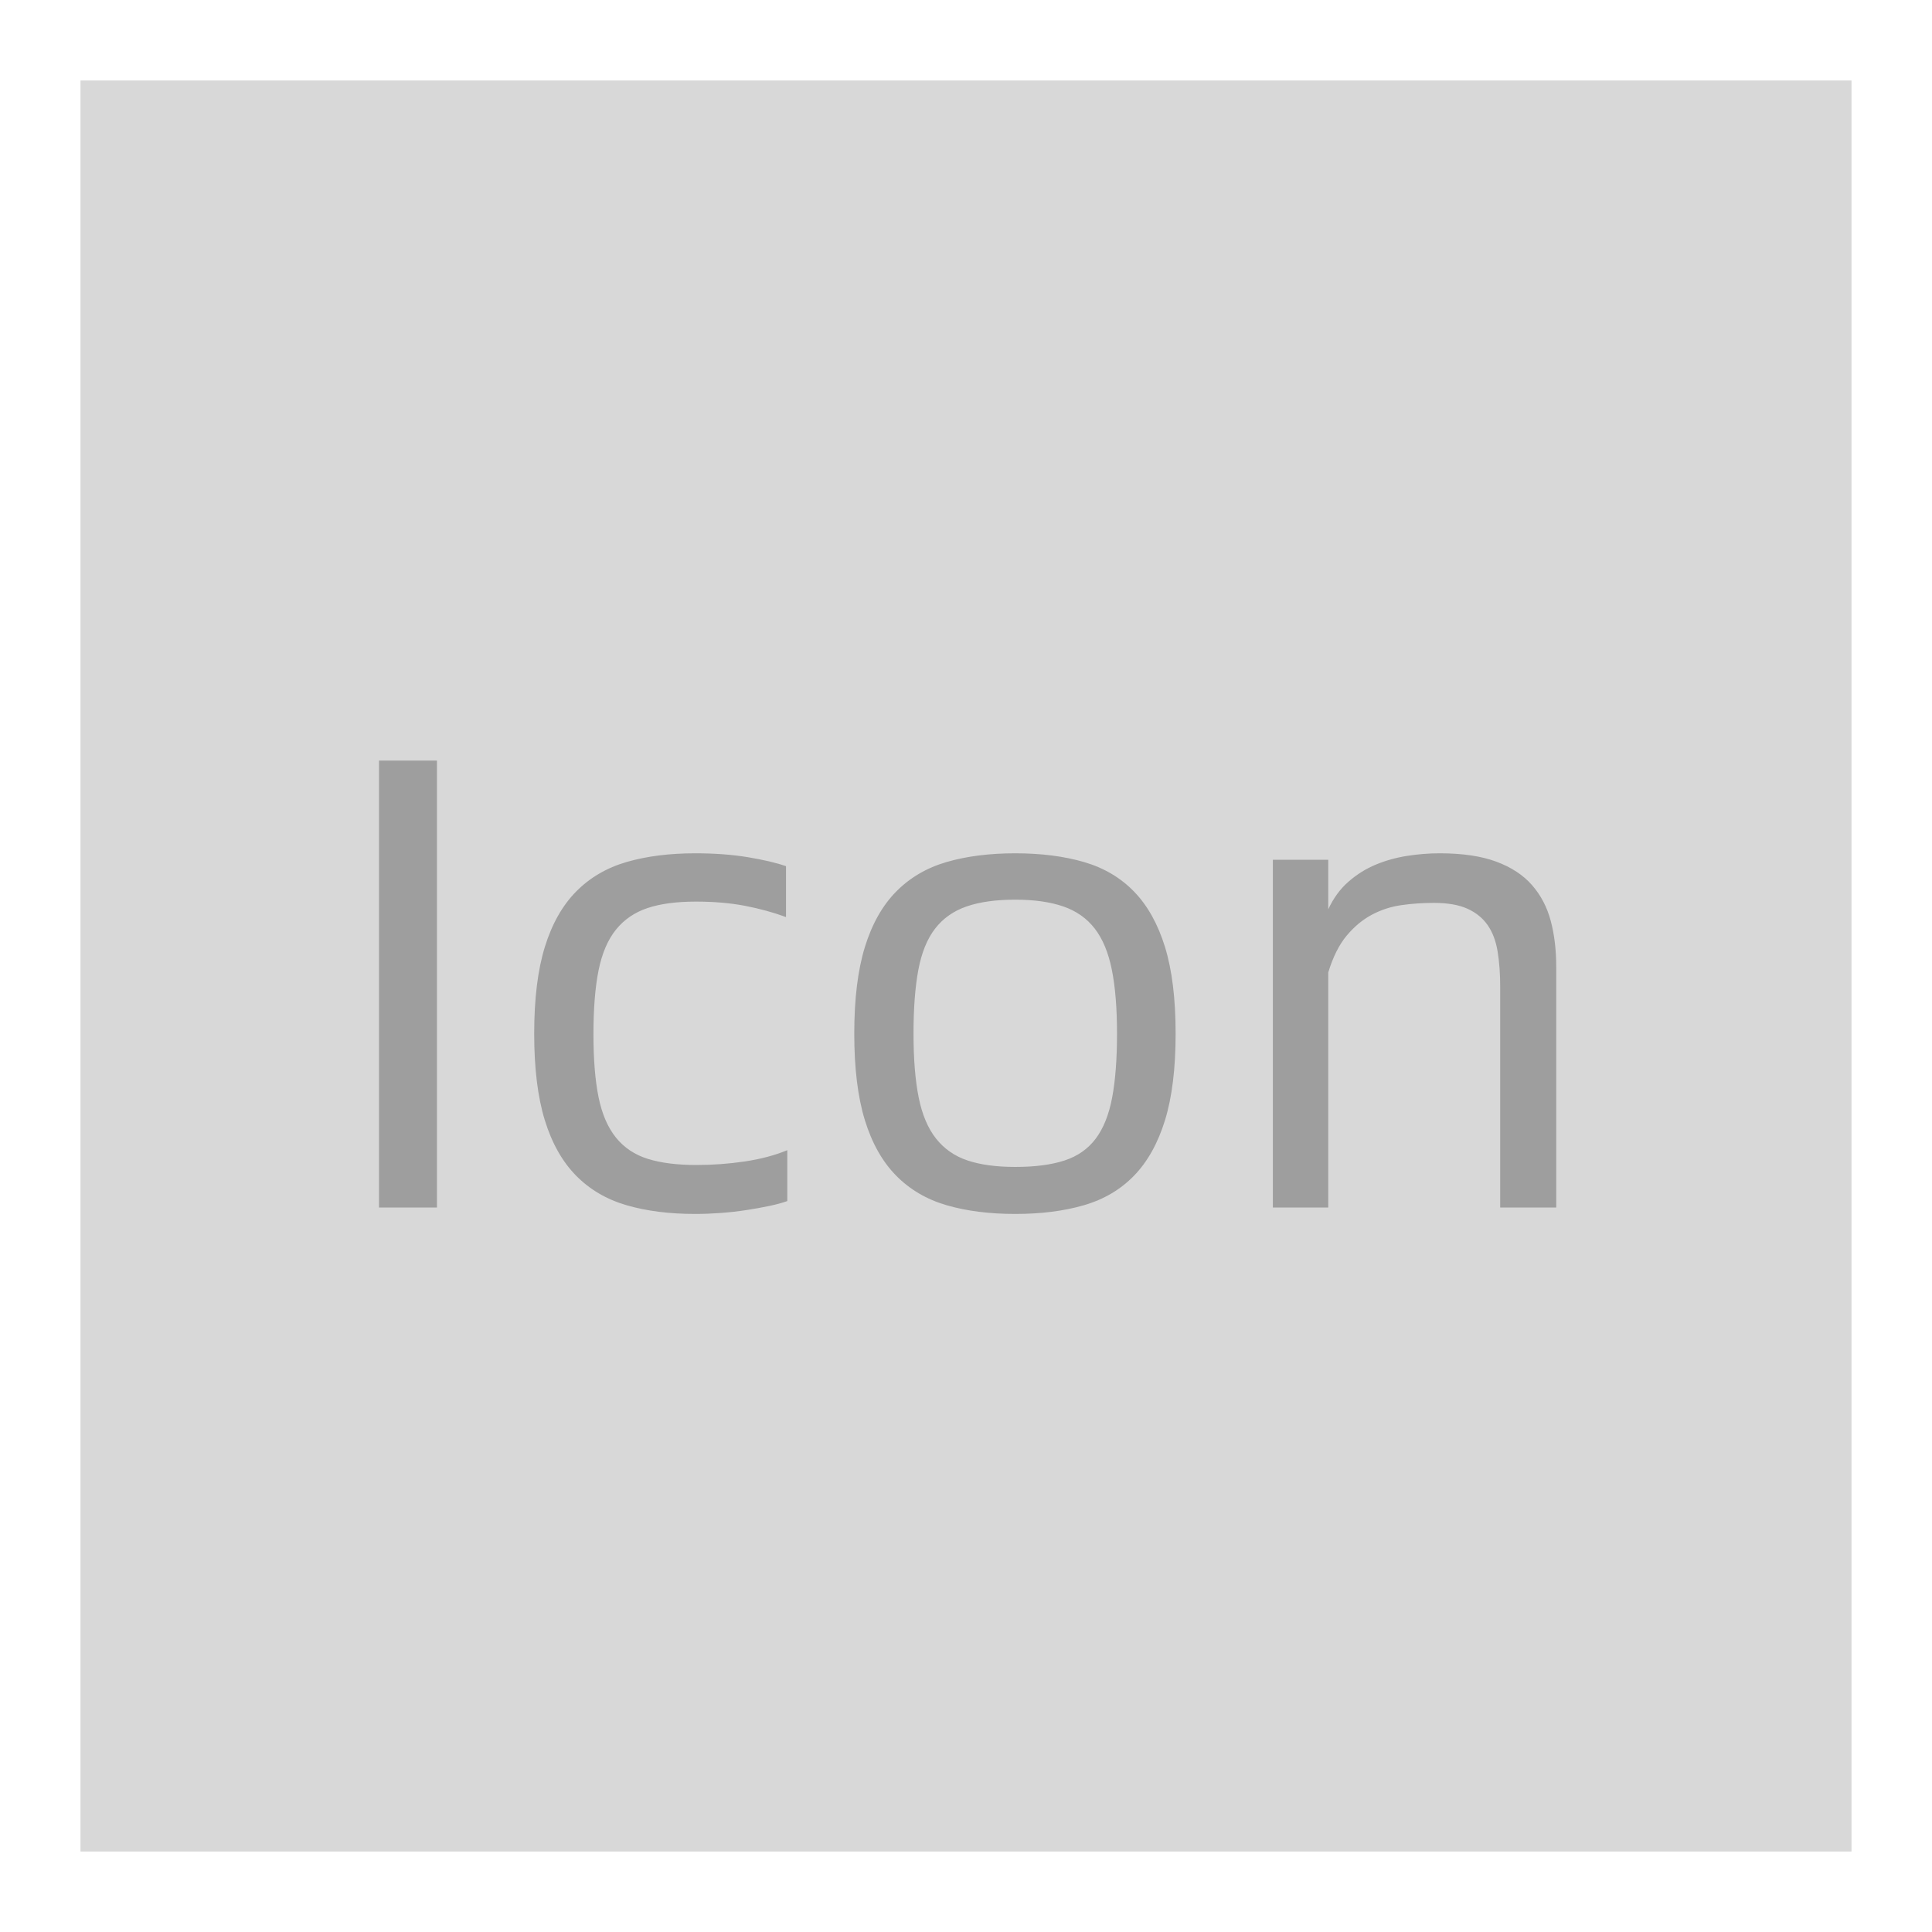 <svg xmlns="http://www.w3.org/2000/svg" xmlns:xlink="http://www.w3.org/1999/xlink" fill="none" version="1.1" width="24" height="24" viewBox="0 0 24 24"><defs><clipPath id="master_svg0_5233_11983/4030_27773"><rect x="0" y="0" width="24" height="24" rx="0"/></clipPath><clipPath id="master_svg1_5233_11983/4030_27774"><rect x="0" y="0" width="24" height="24" rx="0"/></clipPath></defs><g><g clip-path="url(#master_svg0_5233_11983/4030_27773)"></g><g clip-path="url(#master_svg1_5233_11983/4030_27774)"><g><rect x="1" y="1" width="22" height="22" rx="0" fill="#D8D8D8" fill-opacity="1"/></g><g><path d="M4.708,9.448L5.428,9.448L5.428,15L4.708,15L4.708,9.448ZM8.636,15.08Q8.156,15.08,7.784,14.972Q7.412,14.864,7.156,14.604Q6.9,14.344,6.768,13.916Q6.636,13.488,6.636,12.84Q6.636,12.192,6.768,11.764Q6.9,11.336,7.156,11.076Q7.412,10.816,7.784,10.708Q8.156,10.6,8.636,10.6Q8.996,10.6,9.288,10.648Q9.58,10.696,9.764,10.76L9.764,11.392Q9.524,11.304,9.252,11.252Q8.98,11.2,8.644,11.2Q8.284,11.2,8.044,11.28Q7.804,11.36,7.652,11.548Q7.5,11.736,7.436,12.052Q7.372,12.368,7.372,12.848Q7.372,13.32,7.436,13.632Q7.5,13.944,7.652,14.132Q7.804,14.32,8.048,14.396Q8.292,14.472,8.652,14.472Q8.956,14.472,9.252,14.428Q9.548,14.384,9.78,14.288L9.78,14.92Q9.692,14.952,9.56,14.98Q9.428,15.008,9.272,15.032Q9.116,15.056,8.952,15.068Q8.788,15.08,8.636,15.08ZM12.612,15.08Q12.132,15.08,11.76,14.972Q11.388,14.864,11.132,14.604Q10.876,14.344,10.744,13.916Q10.612,13.488,10.612,12.84Q10.612,12.192,10.744,11.764Q10.876,11.336,11.132,11.076Q11.388,10.816,11.76,10.708Q12.132,10.6,12.612,10.6Q13.092,10.6,13.464,10.708Q13.836,10.816,14.088,11.076Q14.34,11.336,14.472,11.764Q14.604,12.192,14.604,12.84Q14.604,13.488,14.472,13.916Q14.34,14.344,14.088,14.604Q13.836,14.864,13.464,14.972Q13.092,15.08,12.612,15.08ZM12.612,14.496Q12.98,14.496,13.224,14.416Q13.468,14.336,13.612,14.144Q13.756,13.952,13.816,13.632Q13.876,13.312,13.876,12.84Q13.876,12.368,13.812,12.048Q13.748,11.728,13.6,11.536Q13.452,11.344,13.208,11.26Q12.964,11.176,12.612,11.176Q12.252,11.176,12.008,11.26Q11.764,11.344,11.616,11.536Q11.468,11.728,11.408,12.048Q11.348,12.368,11.348,12.84Q11.348,13.312,11.412,13.632Q11.476,13.952,11.628,14.144Q11.78,14.336,12.02,14.416Q12.26,14.496,12.612,14.496ZM17.884,10.6Q18.308,10.6,18.588,10.704Q18.868,10.808,19.032,10.996Q19.196,11.184,19.264,11.44Q19.332,11.696,19.332,12.008L19.332,15L18.636,15L18.636,12.264Q18.636,12.016,18.604,11.82Q18.572,11.624,18.48,11.492Q18.388,11.36,18.228,11.288Q18.068,11.216,17.812,11.216Q17.604,11.216,17.408,11.244Q17.212,11.272,17.04,11.364Q16.868,11.456,16.728,11.624Q16.588,11.792,16.5,12.08L16.5,15L15.812,15L15.812,10.68L16.5,10.68L16.5,11.296Q16.596,11.088,16.752,10.952Q16.908,10.816,17.092,10.74Q17.276,10.664,17.48,10.632Q17.684,10.6,17.884,10.6Z" fill="#9E9E9E" fill-opacity="1"/></g></g></g></svg>